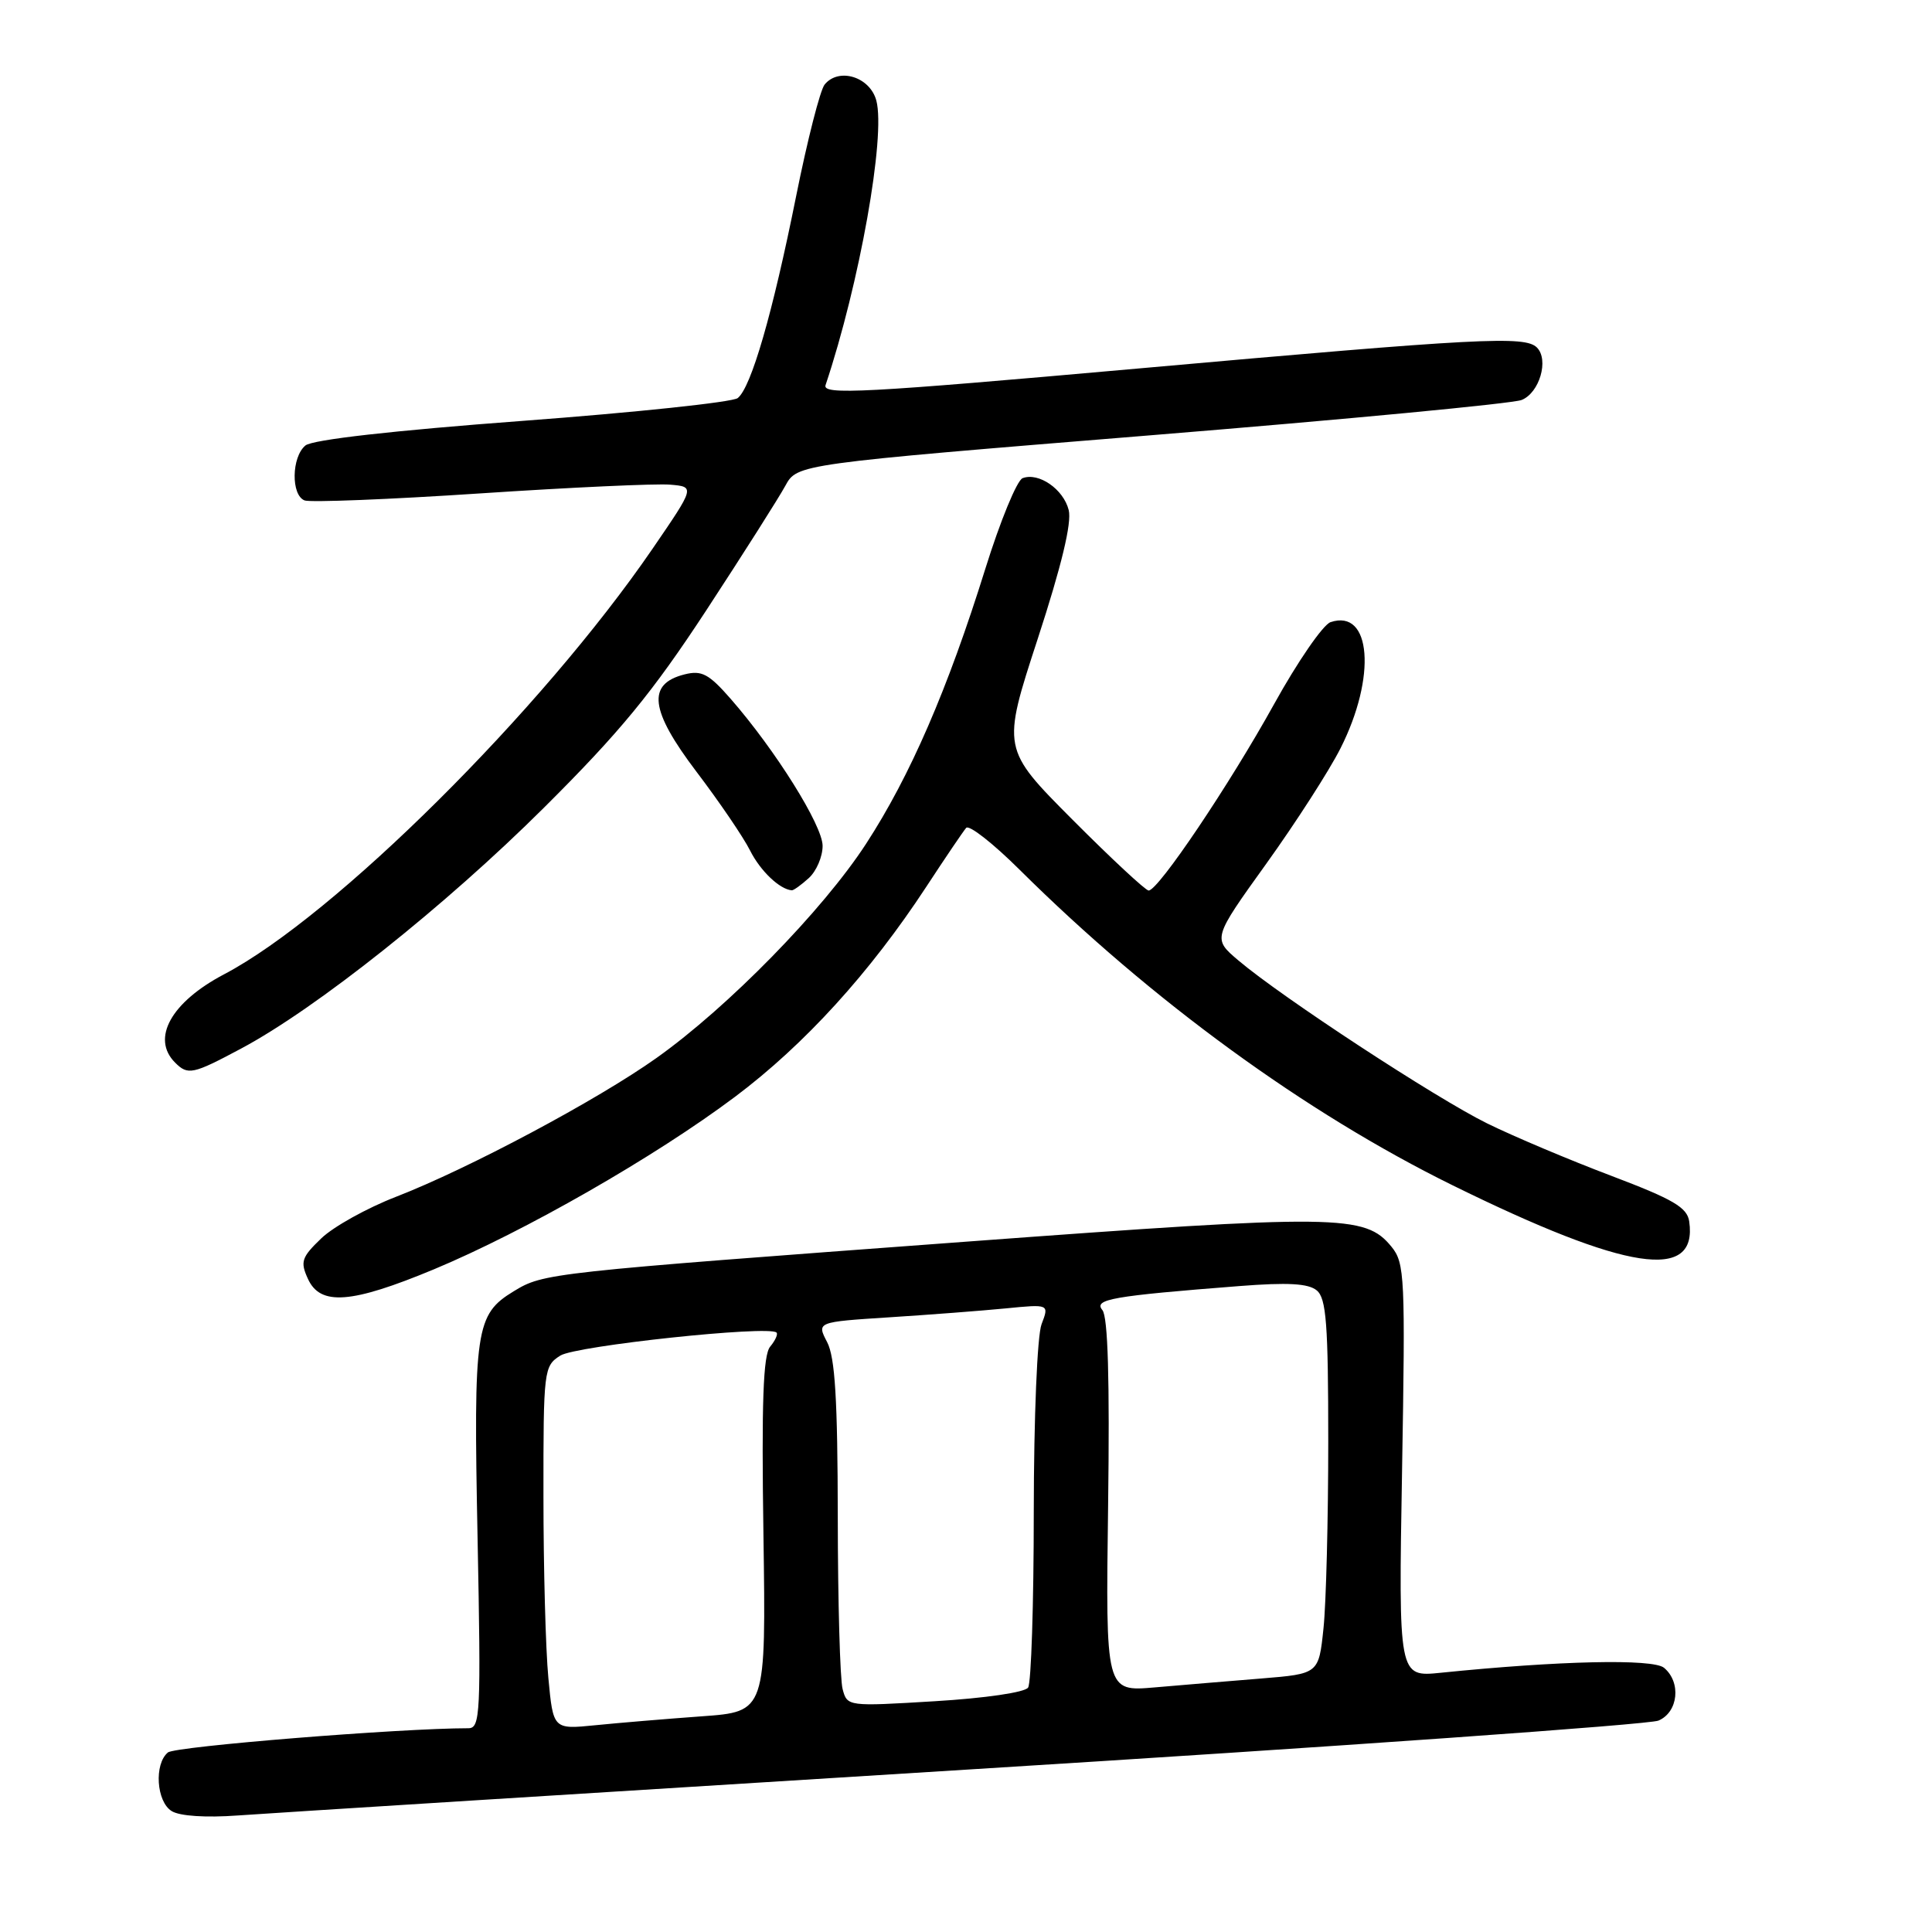 <?xml version="1.0" encoding="UTF-8" standalone="no"?>
<!DOCTYPE svg PUBLIC "-//W3C//DTD SVG 1.1//EN" "http://www.w3.org/Graphics/SVG/1.1/DTD/svg11.dtd" >
<svg xmlns="http://www.w3.org/2000/svg" xmlns:xlink="http://www.w3.org/1999/xlink" version="1.1" viewBox="0 0 256 256">
 <g >
 <path fill="currentColor"
d=" M 128.00 234.49 C 177.22 231.44 218.51 228.51 219.75 227.99 C 222.38 226.88 222.80 222.91 220.49 220.99 C 219.02 219.77 206.59 220.05 190.90 221.65 C 185.31 222.22 185.31 222.22 185.78 194.86 C 186.22 169.19 186.14 167.36 184.38 165.20 C 180.88 160.91 177.43 160.87 128.00 164.53 C 72.50 168.64 72.03 168.69 68.07 171.10 C 63.01 174.18 62.73 176.08 63.28 203.75 C 63.74 227.11 63.65 229.00 62.06 229.00 C 53.04 229.00 23.22 231.40 22.25 232.21 C 20.40 233.74 20.72 238.73 22.75 239.98 C 23.80 240.64 27.29 240.87 31.50 240.56 C 35.35 240.28 78.78 237.55 128.00 234.49 Z  M 57.50 168.19 C 69.51 163.18 86.80 153.28 97.41 145.32 C 106.60 138.42 115.26 128.91 122.74 117.50 C 125.26 113.65 127.64 110.14 128.02 109.70 C 128.40 109.25 131.59 111.75 135.10 115.24 C 152.60 132.61 173.00 147.47 192.50 157.07 C 215.59 168.43 224.98 169.86 223.83 161.85 C 223.56 159.99 221.73 158.92 213.50 155.80 C 208.00 153.72 200.60 150.60 197.06 148.86 C 190.26 145.51 169.84 132.14 164.09 127.26 C 160.67 124.36 160.67 124.36 167.80 114.43 C 171.72 108.97 176.13 102.11 177.61 99.18 C 182.42 89.69 181.71 80.62 176.30 82.44 C 175.31 82.78 171.95 87.65 168.84 93.27 C 162.91 103.98 153.48 118.00 152.20 118.00 C 151.80 118.00 147.25 113.77 142.11 108.61 C 132.75 99.21 132.75 99.21 137.50 84.66 C 140.67 74.95 142.03 69.27 141.61 67.59 C 140.92 64.82 137.63 62.55 135.50 63.36 C 134.75 63.65 132.53 69.05 130.56 75.37 C 125.57 91.36 120.60 102.83 114.75 111.82 C 109.02 120.63 96.48 133.44 87.00 140.18 C 79.15 145.76 62.10 154.85 52.50 158.57 C 48.65 160.06 44.18 162.54 42.57 164.09 C 39.96 166.60 39.76 167.18 40.80 169.45 C 42.44 173.06 46.54 172.75 57.50 168.19 Z  M 31.95 138.94 C 41.88 133.65 59.03 120.01 72.08 107.02 C 82.16 96.99 86.43 91.79 93.58 80.88 C 98.49 73.38 103.20 65.95 104.06 64.37 C 105.63 61.49 105.63 61.49 152.56 57.67 C 178.38 55.57 200.45 53.47 201.62 53.00 C 203.99 52.06 205.27 47.67 203.65 46.05 C 202.07 44.47 196.18 44.78 150.69 48.84 C 114.44 52.07 108.95 52.36 109.39 51.03 C 113.90 37.56 117.37 18.06 116.12 13.33 C 115.28 10.18 111.15 8.90 109.27 11.20 C 108.68 11.91 106.98 18.57 105.49 26.00 C 102.37 41.55 99.54 51.33 97.75 52.75 C 97.06 53.29 84.22 54.65 69.22 55.77 C 52.10 57.05 41.39 58.26 40.47 59.03 C 38.62 60.56 38.55 65.61 40.36 66.31 C 41.10 66.59 51.56 66.18 63.61 65.38 C 75.65 64.58 86.98 64.06 88.80 64.22 C 92.09 64.50 92.09 64.50 86.46 72.72 C 71.78 94.14 44.35 121.39 29.71 129.09 C 22.67 132.79 20.00 137.60 23.20 140.80 C 24.90 142.50 25.53 142.37 31.95 138.94 Z  M 107.17 116.35 C 108.18 115.43 109.00 113.52 109.00 112.08 C 109.00 109.38 102.74 99.38 96.81 92.59 C 93.92 89.29 92.98 88.79 90.71 89.36 C 85.69 90.62 86.11 94.11 92.28 102.25 C 95.31 106.24 98.51 110.94 99.39 112.70 C 100.75 115.41 103.32 117.85 104.92 117.97 C 105.15 117.99 106.17 117.26 107.17 116.35 Z  M 72.66 222.33 C 72.30 218.57 72.01 207.75 72.01 198.27 C 72.00 181.49 72.06 181.01 74.25 179.62 C 76.31 178.32 101.90 175.59 102.89 176.57 C 103.11 176.78 102.73 177.62 102.05 178.44 C 101.12 179.56 100.90 185.80 101.16 203.37 C 101.50 226.81 101.50 226.81 93.00 227.42 C 88.33 227.76 81.98 228.29 78.90 228.60 C 73.30 229.16 73.30 229.16 72.66 222.33 Z  M 111.65 223.81 C 111.31 222.54 111.02 212.28 111.01 201.00 C 110.99 185.47 110.65 179.85 109.60 177.84 C 108.21 175.17 108.21 175.17 117.85 174.55 C 123.16 174.21 130.09 173.68 133.26 173.37 C 139.03 172.80 139.03 172.80 138.01 175.47 C 137.44 176.97 136.99 187.79 136.98 200.32 C 136.98 212.52 136.64 223.00 136.23 223.61 C 135.82 224.25 130.52 225.02 123.88 225.42 C 112.32 226.12 112.26 226.12 111.65 223.81 Z  M 146.83 199.52 C 147.05 182.81 146.81 174.47 146.07 173.59 C 144.89 172.16 147.31 171.73 164.23 170.41 C 170.64 169.91 173.37 170.06 174.48 170.99 C 175.74 172.03 176.00 175.46 176.00 190.98 C 176.00 201.28 175.72 212.43 175.37 215.75 C 174.74 221.79 174.74 221.79 167.12 222.41 C 162.93 222.75 156.57 223.28 153.00 223.59 C 146.50 224.15 146.50 224.15 146.83 199.52 Z "/>
</g>
</svg>